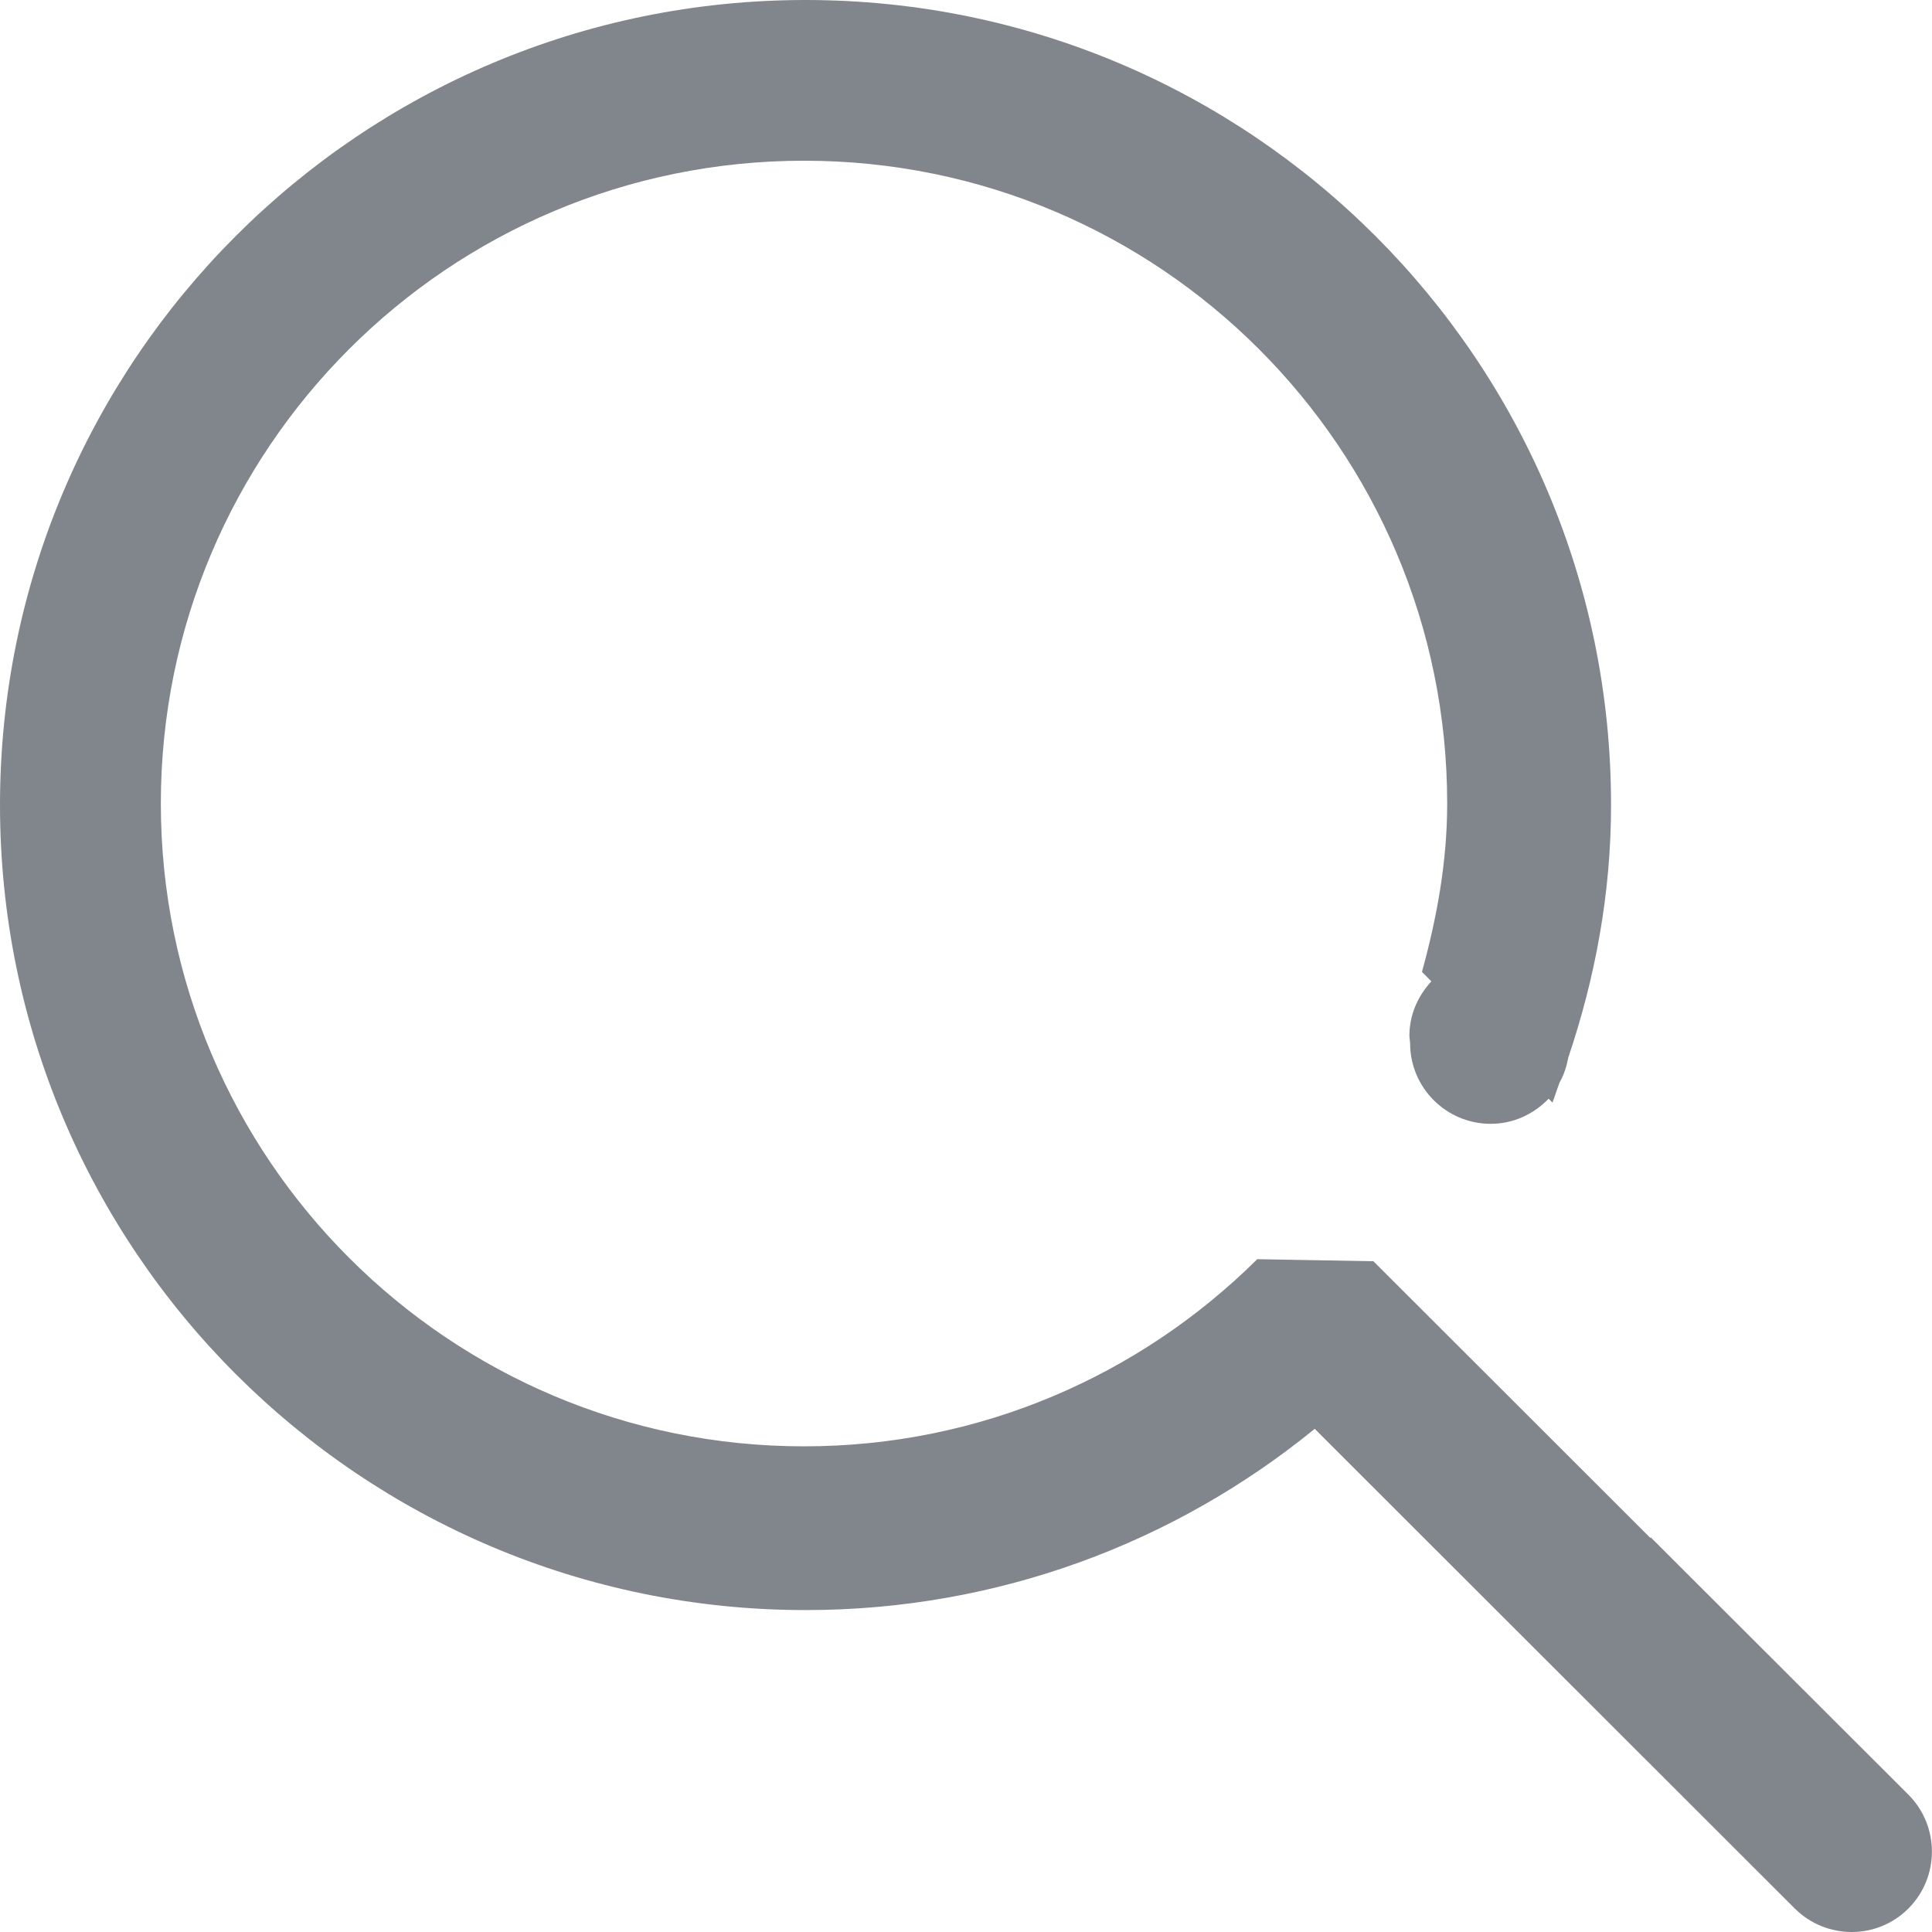 <?xml version="1.0" encoding="utf-8"?>
<!-- Generator: Adobe Illustrator 15.1.0, SVG Export Plug-In  -->
<!DOCTYPE svg PUBLIC "-//W3C//DTD SVG 1.1//EN" "http://www.w3.org/Graphics/SVG/1.1/DTD/svg11.dtd">
<svg version="1.1"
	 xmlns="http://www.w3.org/2000/svg" xmlns:xlink="http://www.w3.org/1999/xlink" xmlns:a="http://ns.adobe.com/AdobeSVGViewerExtensions/3.0/"
	 x="0px" y="0px" width="16px" height="16px" viewBox="0 0 16 16" enable-background="new 0 0 16 16" xml:space="preserve">
<defs>
</defs>
<g>
	<g>
		<path fill-rule="evenodd" clip-rule="evenodd" fill="#81868C" d="M15.805,14.863l-2.134-2.131l-0.004,0.004l-2.293-2.291
			l-0.964-0.017c-0.001,0.002-0.002,0.004-0.004,0.006c-0.963,0.953-2.285,1.544-3.747,1.544c-2.942,0-5.327-2.385-5.327-5.324
			c0-2.94,2.385-5.323,5.327-5.323c2.941,0,5.326,2.383,5.326,5.323c0,0.486-0.086,0.948-0.209,1.395l0.078,0.078
			c-0.11,0.119-0.182,0.275-0.182,0.451l0.006,0.062c0,0.368,0.299,0.667,0.667,0.667c0.189,0,0.358-0.081,0.48-0.208l0.032,0.032
			c0.021-0.055,0.038-0.112,0.059-0.167c0.036-0.063,0.058-0.132,0.072-0.206c0.222-0.658,0.354-1.357,0.354-2.09
			C13.344,2.985,10.356,0,6.672,0S0,2.985,0,6.667c0,3.682,2.987,6.667,6.672,6.667c1.6,0,3.066-0.563,4.216-1.501l3.975,3.972
			c0.261,0.26,0.683,0.26,0.942,0S16.064,15.123,15.805,14.863z"/>
	</g>
</g>
</svg>
